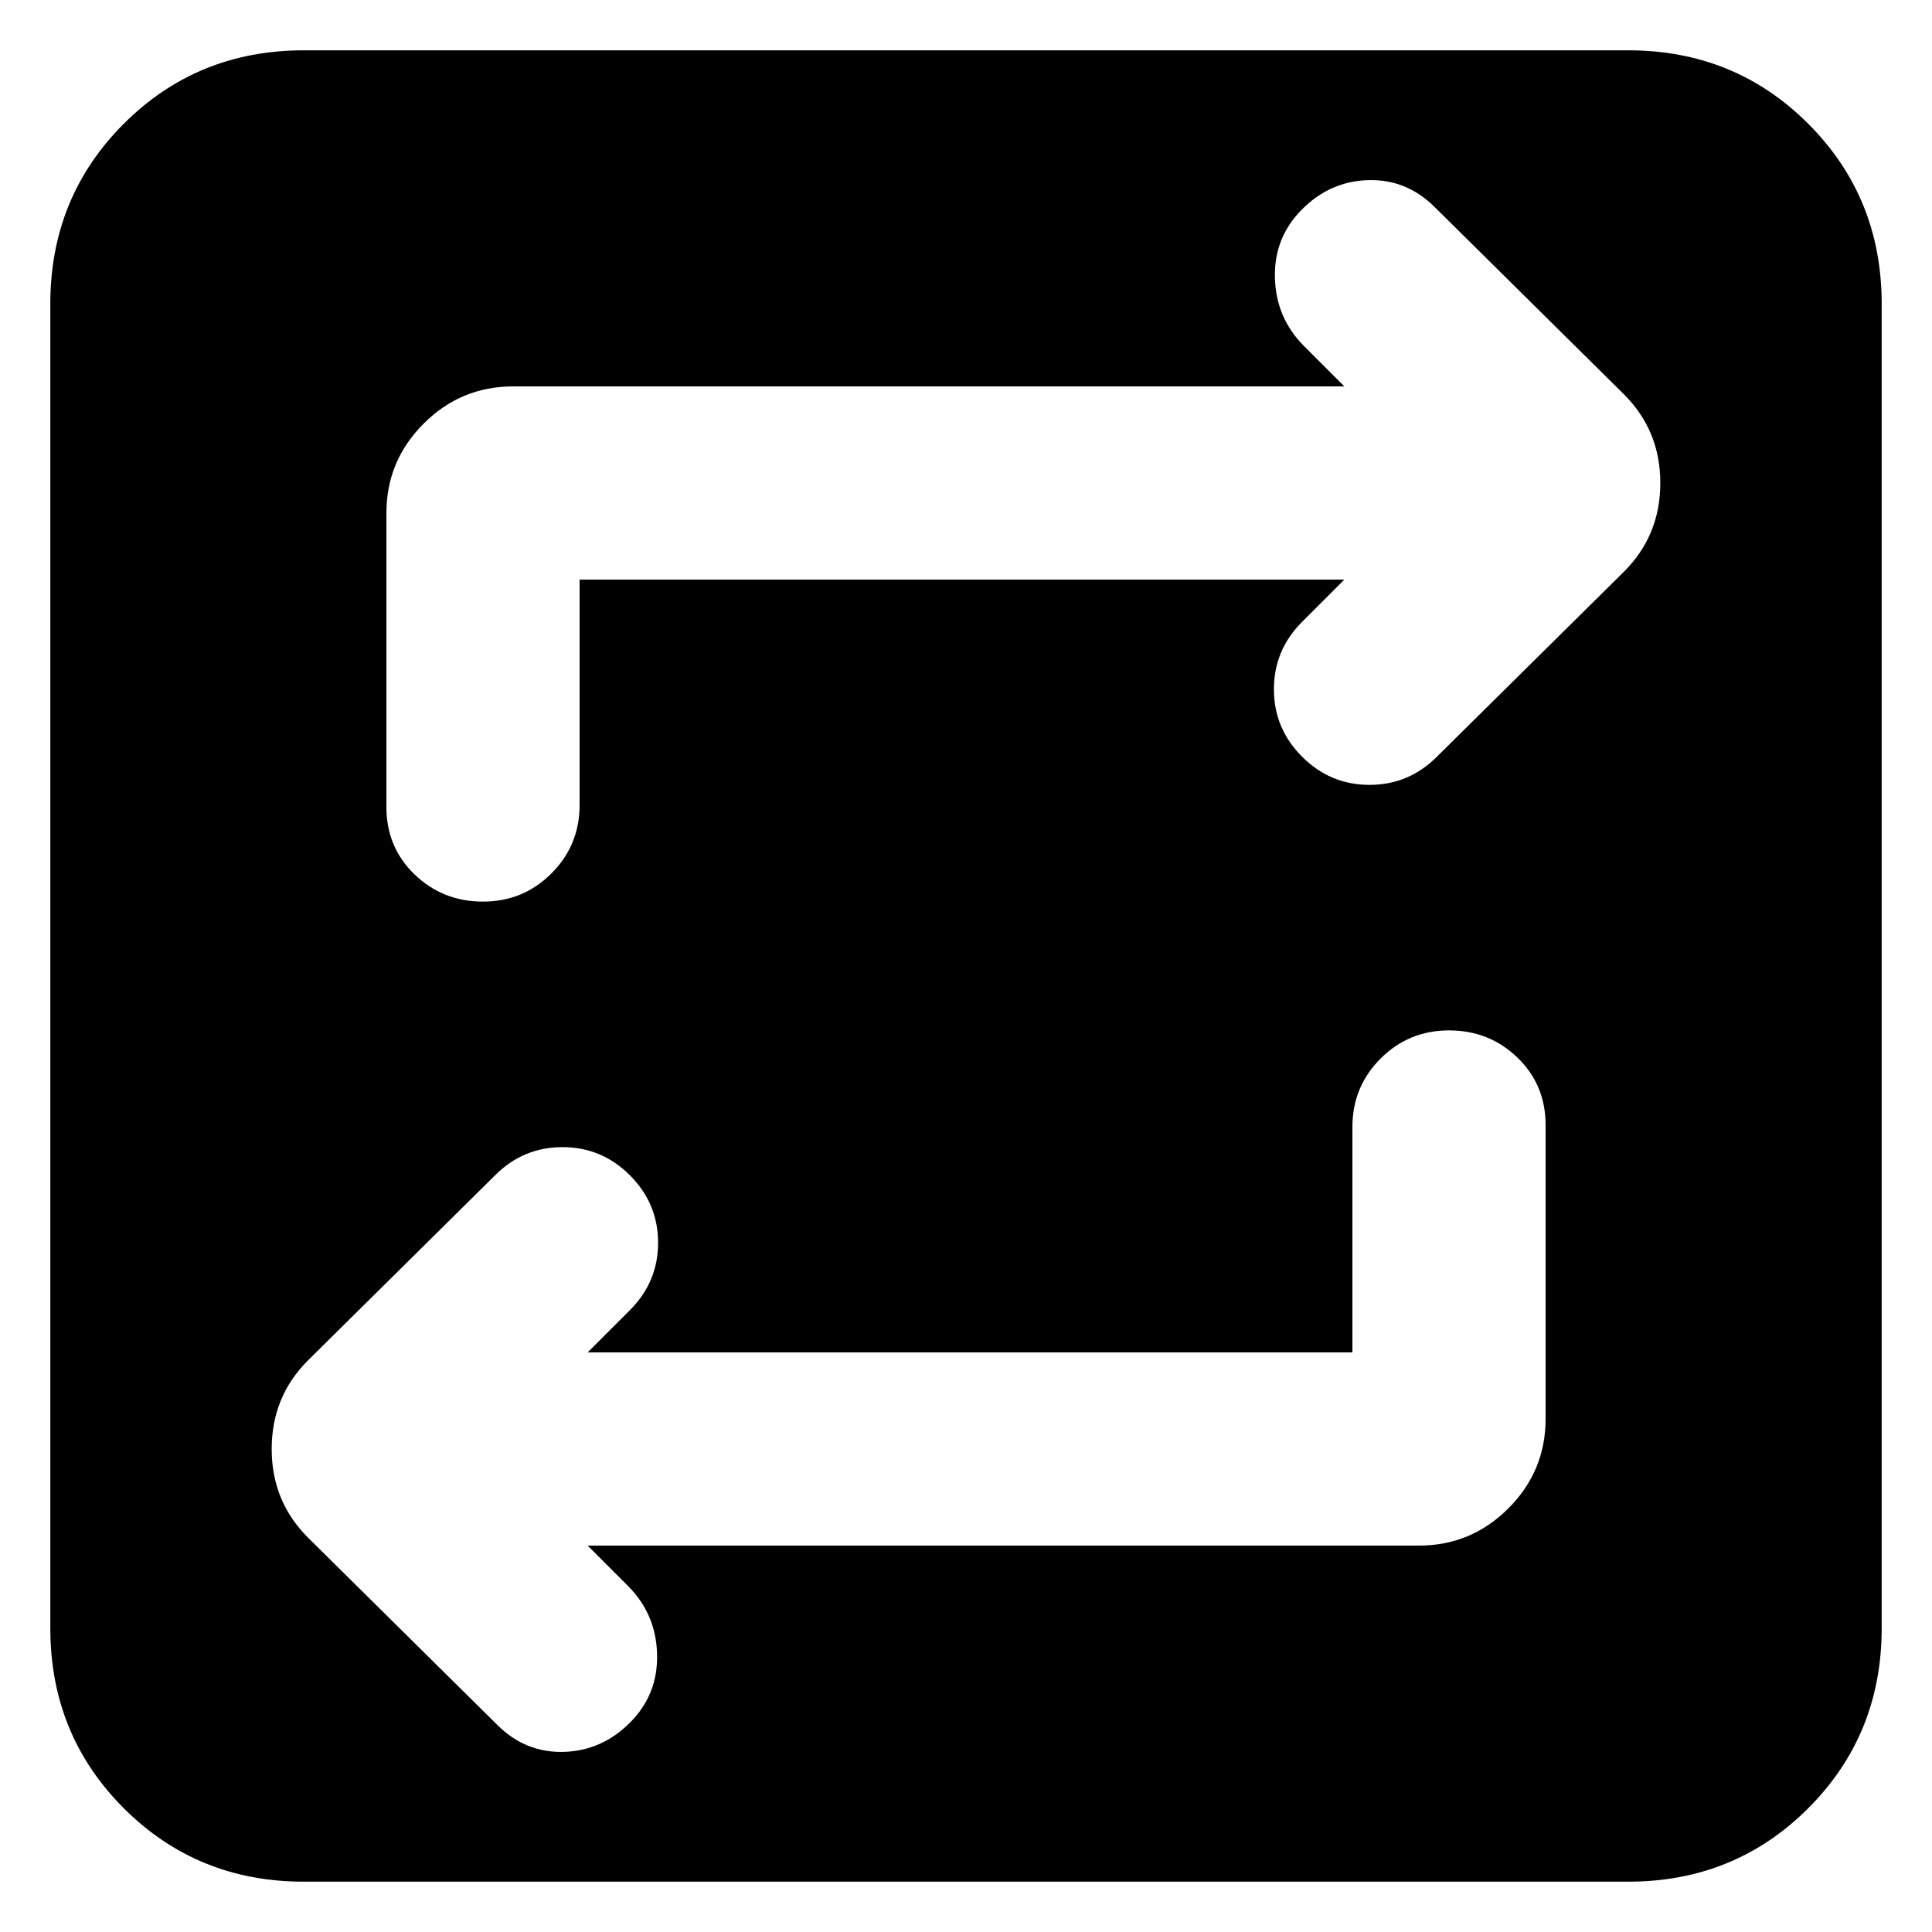 <svg xmlns="http://www.w3.org/2000/svg" height="24" viewBox="0 -960 960 960" width="24"><path d="M151-25q-53 0-89.5-36.5T25-151v-658q0-53 36.5-89.5T151-935h658q53 0 89.5 36.5T935-809v658q0 53-36.5 89.5T809-25H151Zm521-263H292l21-21q14-14 14-33.5T313-376q-14-14-33.5-14T246-376l-93 92q-18 18-18 44t18 44l94 93q14 14 33 13.5t33-14.5q14-14 13.5-34T312-172l-20-20h413q26 0 44.5-18.5T768-255v-146q0-20-14-33.5T720-448q-20 0-34 14t-14 34v112ZM288-672h380l-21 21q-14 14-14 33.5t14 33.5q14 14 33.5 14t33.5-14l93-92q18-18 18-44t-18-44l-94-93q-14-14-33-13.5T647-856q-14 14-13.5 34t14.5 34l20 20H255q-26 0-44.5 18.5T192-705v146q0 20 14 33.5t34 13.5q20 0 34-14t14-34v-112Z"/></svg>